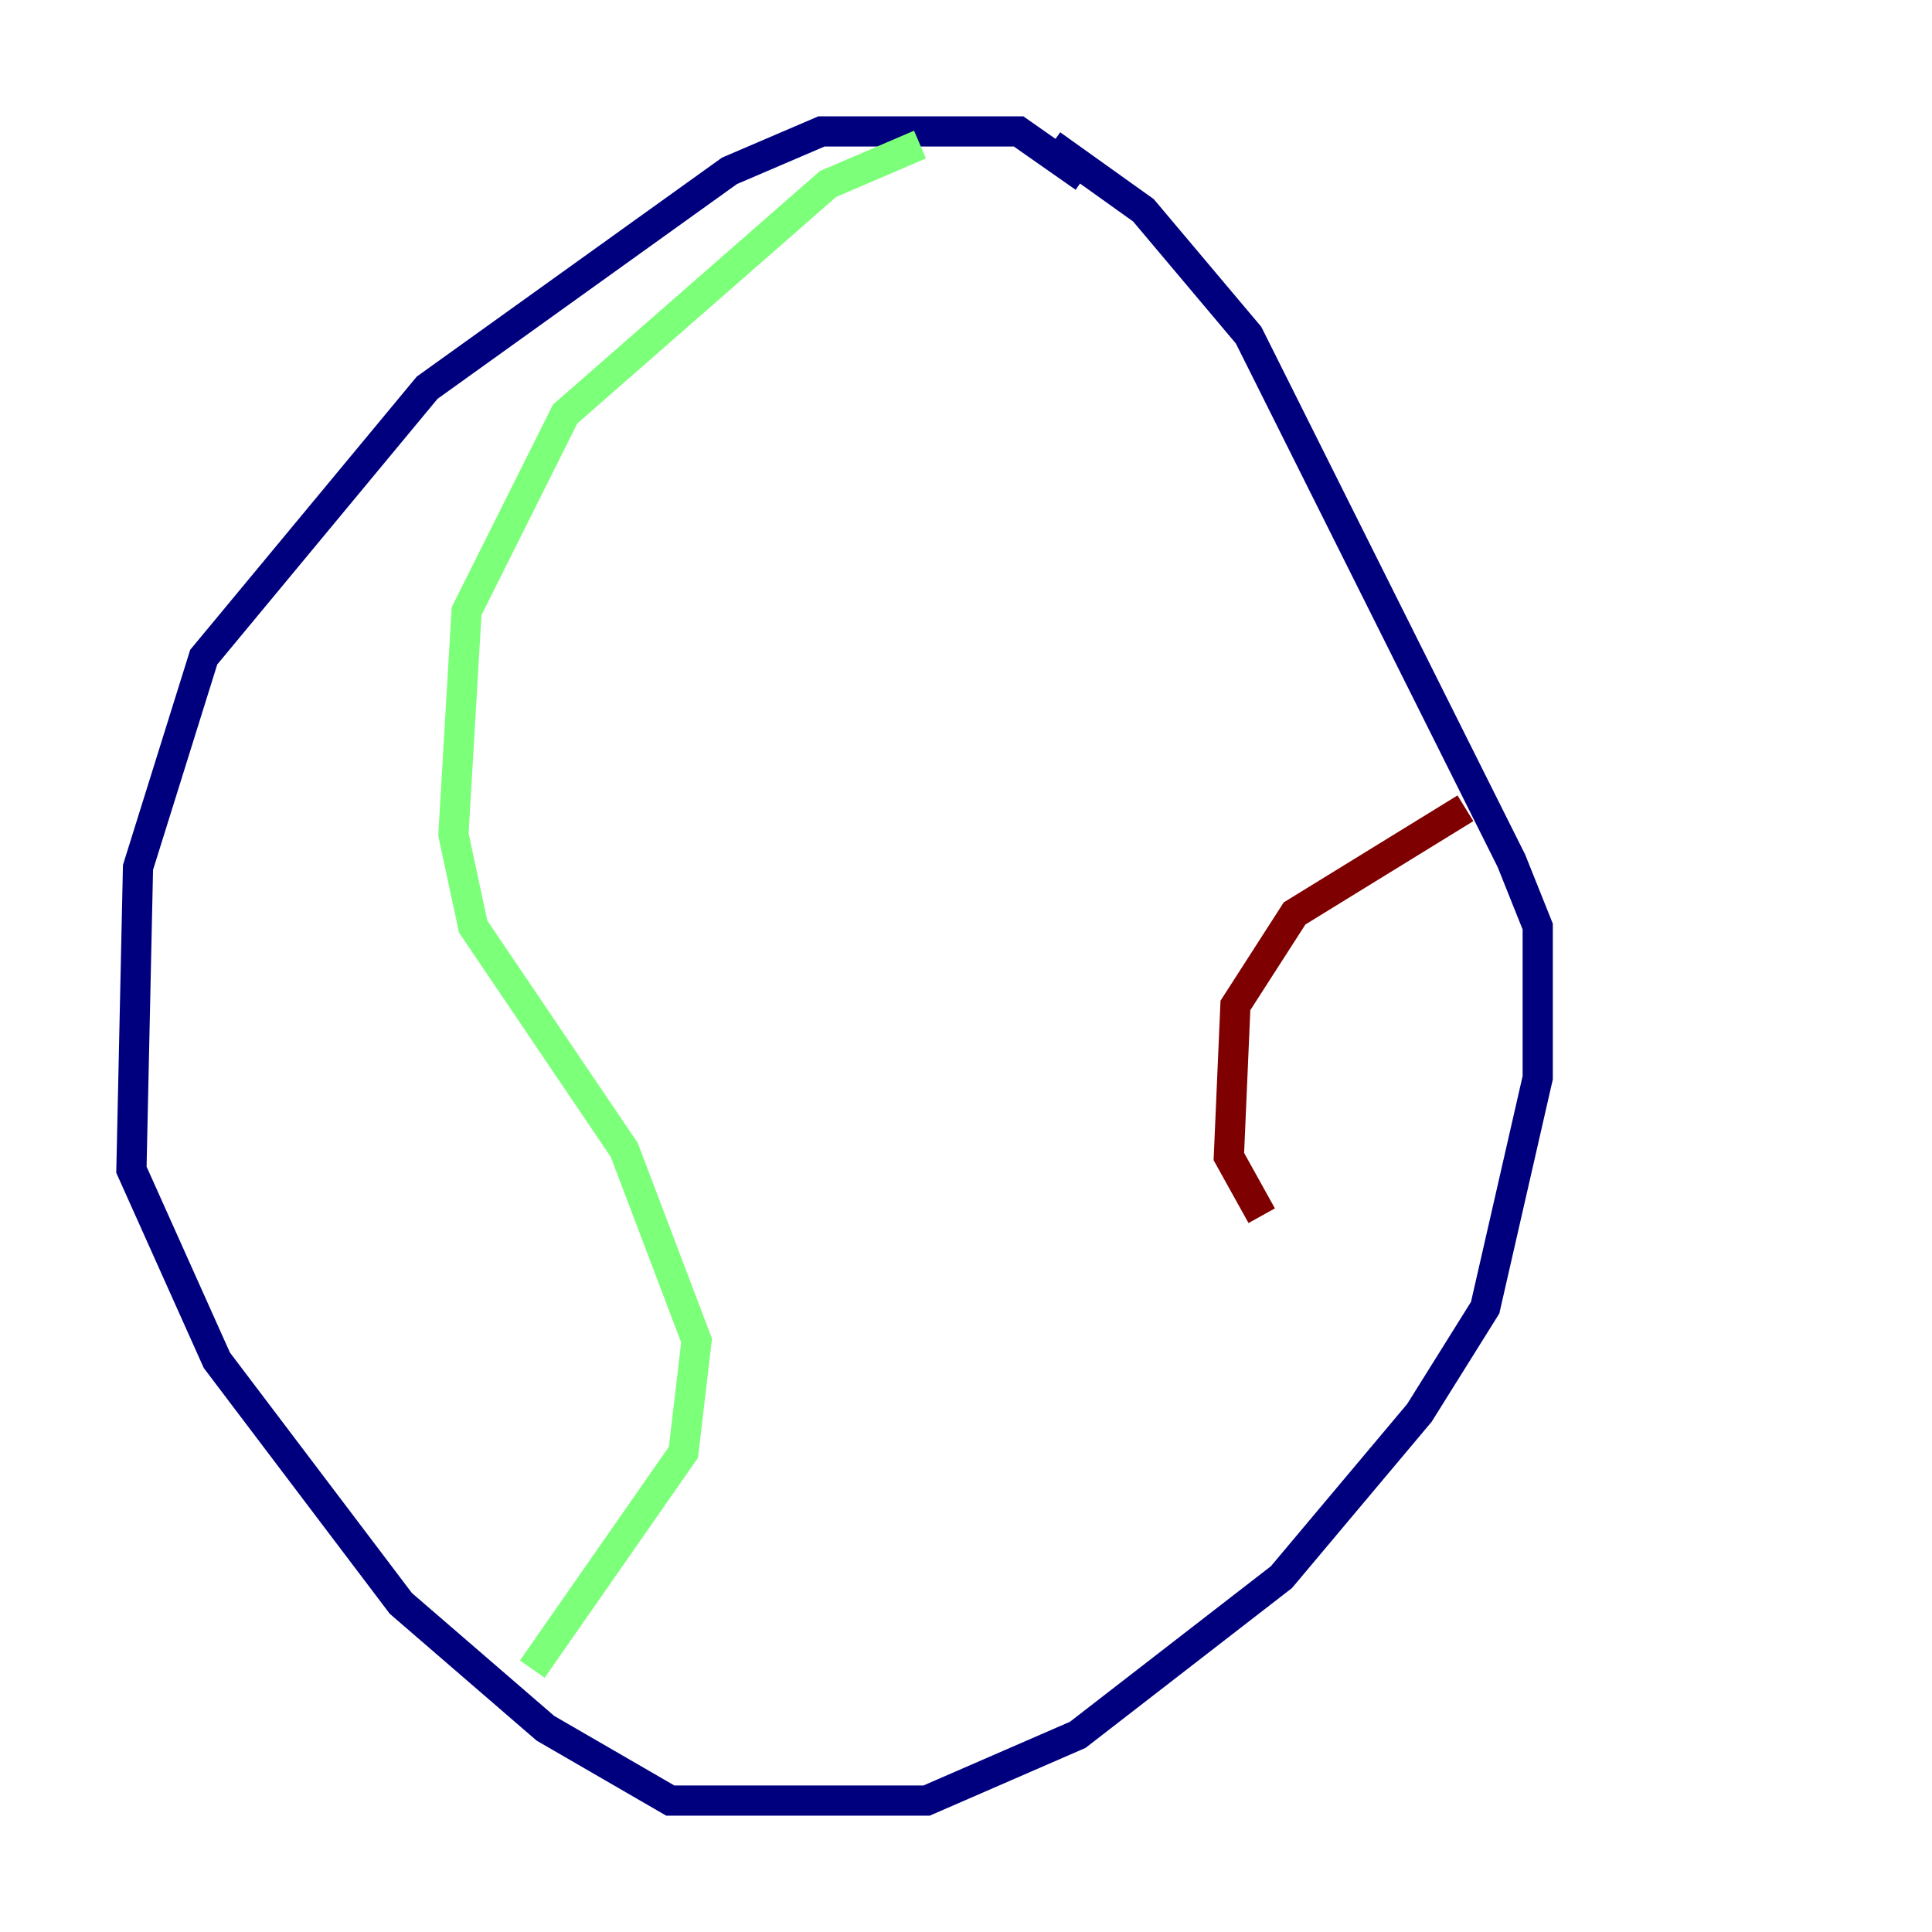 <?xml version="1.0" encoding="utf-8" ?>
<svg baseProfile="tiny" height="128" version="1.2" viewBox="0,0,128,128" width="128" xmlns="http://www.w3.org/2000/svg" xmlns:ev="http://www.w3.org/2001/xml-events" xmlns:xlink="http://www.w3.org/1999/xlink"><defs /><polyline fill="none" points="71.837,11.755 67.483,8.707 54.422,8.707 48.327,11.32 28.299,25.687 13.497,43.537 9.143,57.469 8.707,77.497 14.367,90.122 26.558,106.231 36.136,114.503 44.408,119.293 61.388,119.293 71.401,114.939 84.898,104.49 94.041,93.605 98.395,86.639 101.878,71.401 101.878,61.388 100.136,57.034 82.721,22.204 75.755,13.932 69.66,9.578" stroke="#00007f" stroke-width="2" /><polyline fill="none" points="60.952,9.578 54.857,12.191 37.442,27.429 30.912,40.49 30.041,55.292 31.347,61.388 41.361,76.191 46.15,88.816 45.279,96.218 35.265,110.585" stroke="#7cff79" stroke-width="2" /><polyline fill="none" points="97.088,53.551 85.769,60.517 81.85,66.612 81.415,76.626 83.592,80.544" stroke="#7f0000" stroke-width="2" /></svg>